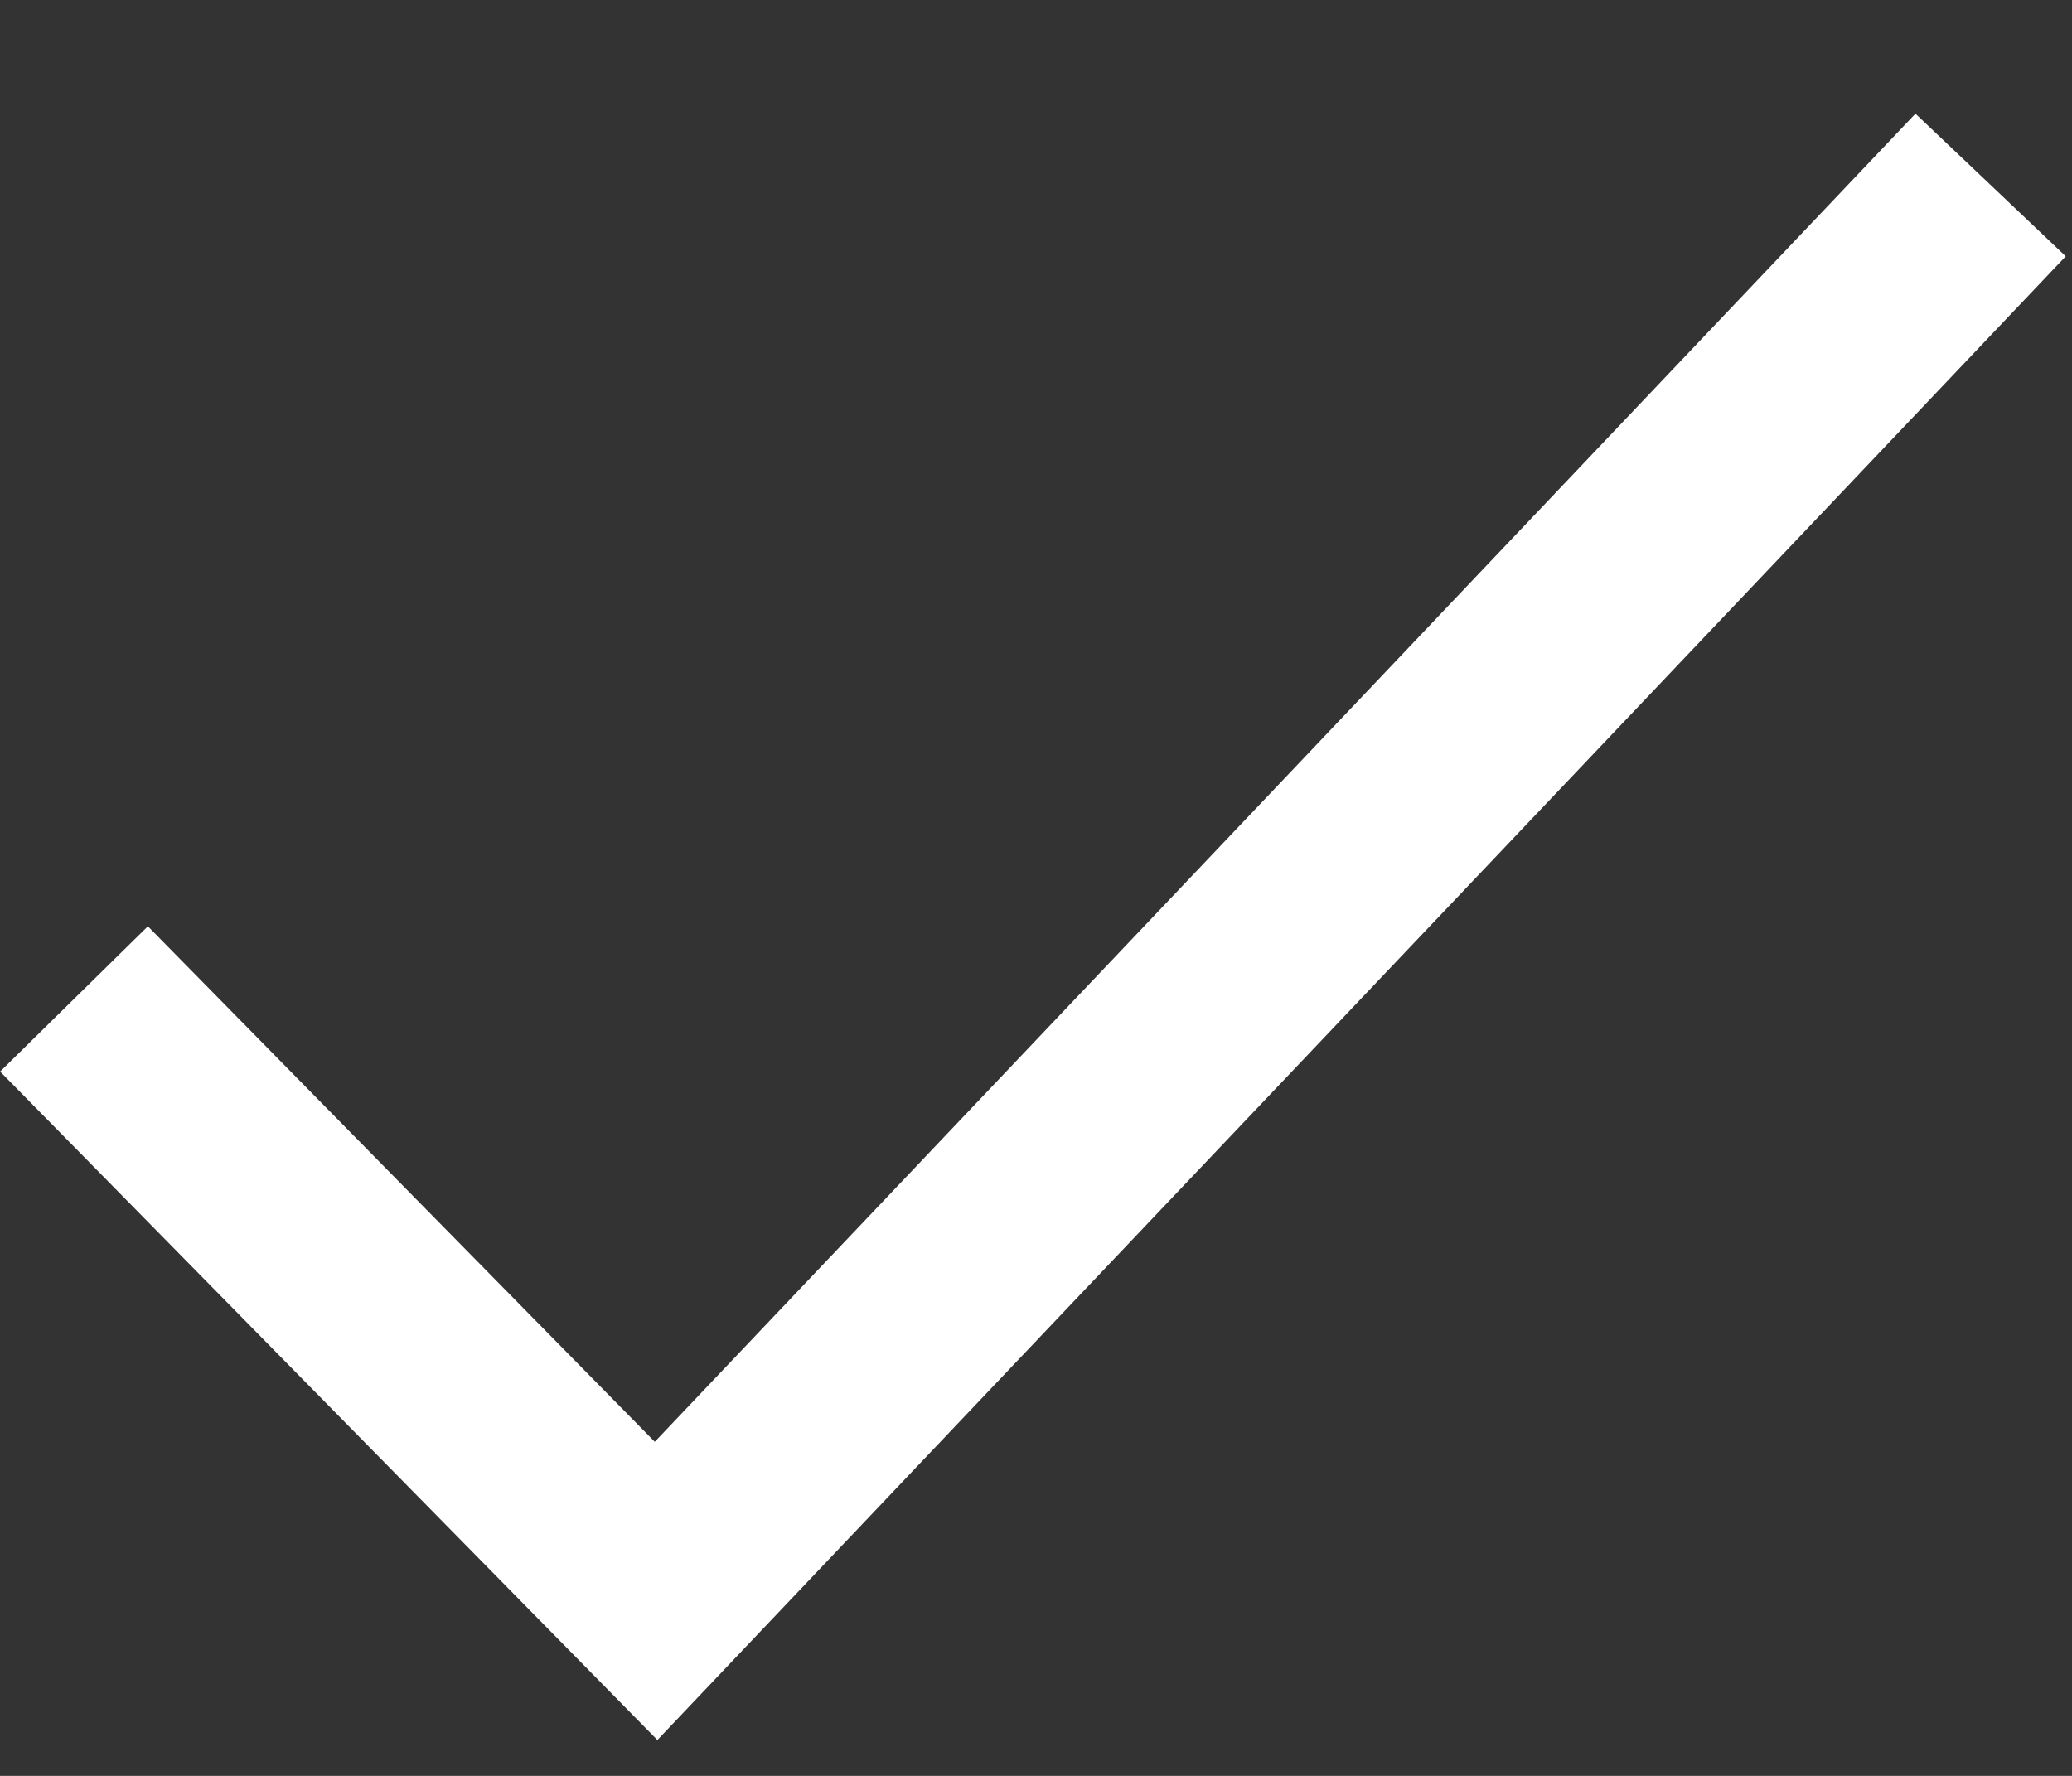 <svg width="14" height="12" viewBox="0 0 14 12" fill="none" xmlns="http://www.w3.org/2000/svg">
<rect x="0" y="0" width="14" height="12" fill="#333333" stroke="none"/>
<path d="M0.5 6.75L4.433 10.75L13.45 1.25" stroke="white" stroke-width="1.4"/>
</svg>
